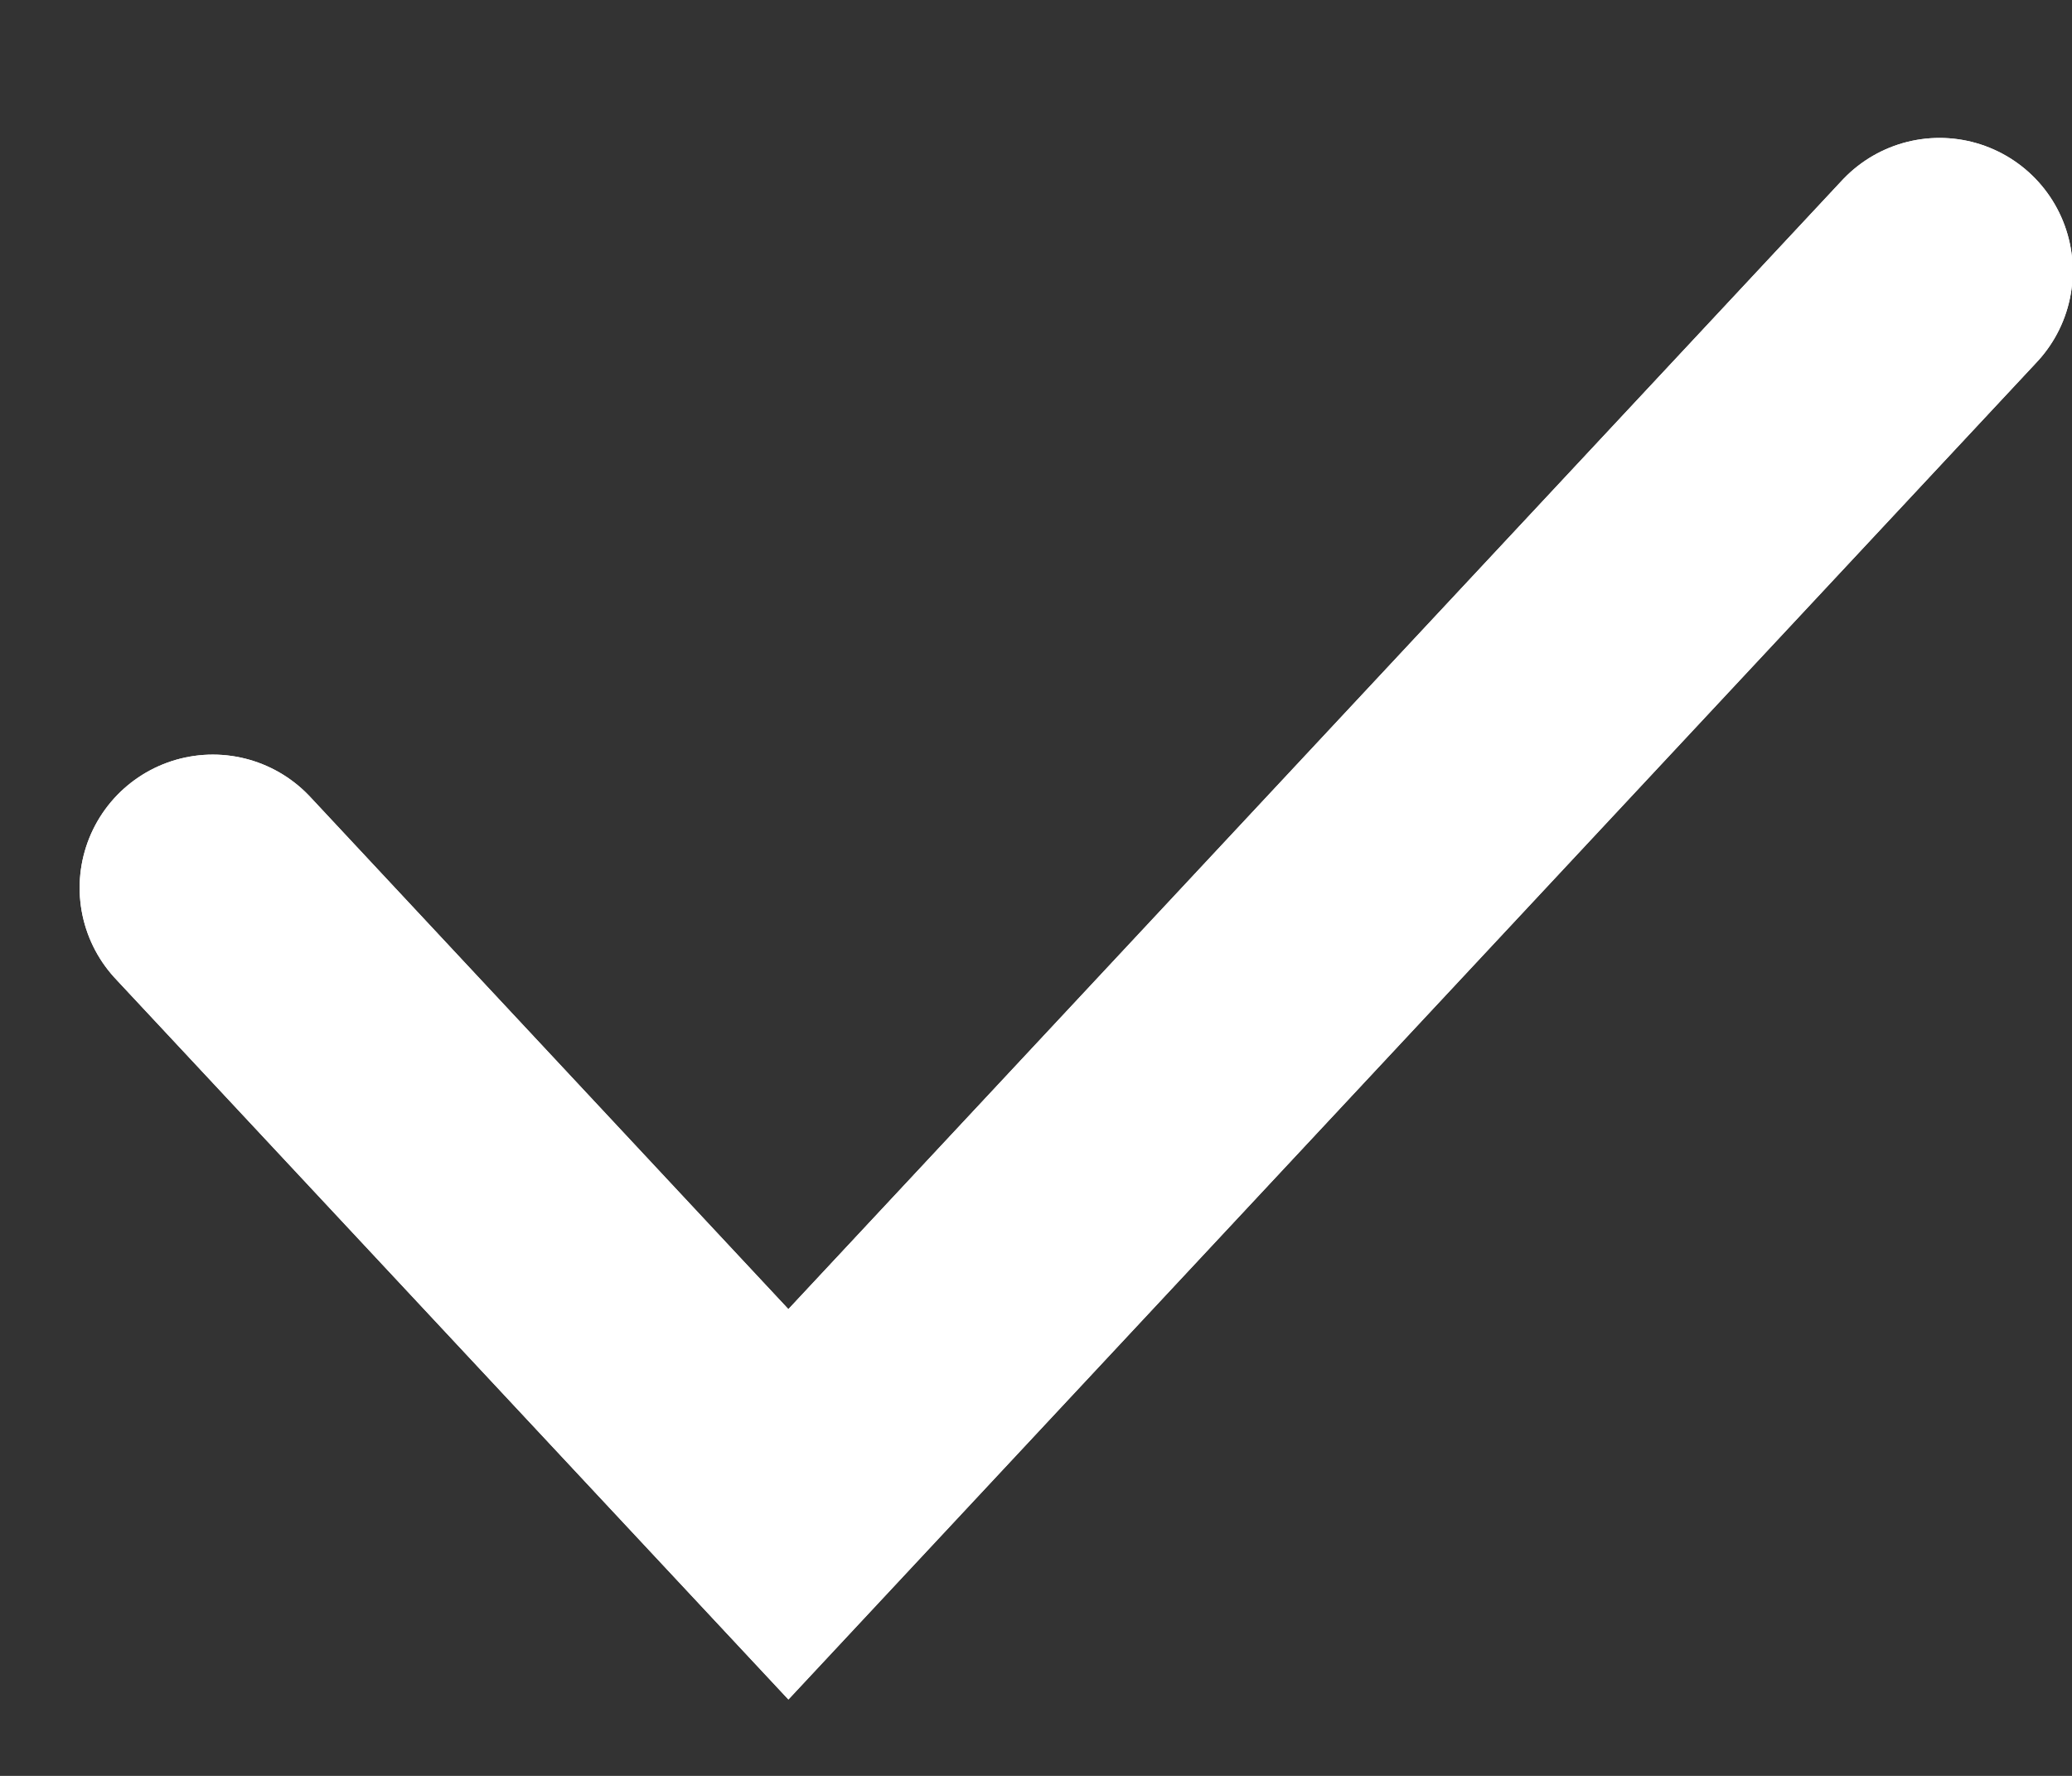 <svg width="14" height="12" viewBox="0 0 14 12" fill="none" xmlns="http://www.w3.org/2000/svg">
<rect x="0" y="0" width="14" height="12" fill="#333333" stroke="none"/>
<path d="M1.438 5.999L4.679 9.471L5.327 10.165L13.105 1.832" stroke="white" stroke-width="1.8" stroke-linecap="round"/>
<path d="M1.438 5.999L4.679 9.471L5.327 10.165L13.105 1.832" stroke="white" stroke-width="1.8" stroke-linecap="round"/>
</svg>
